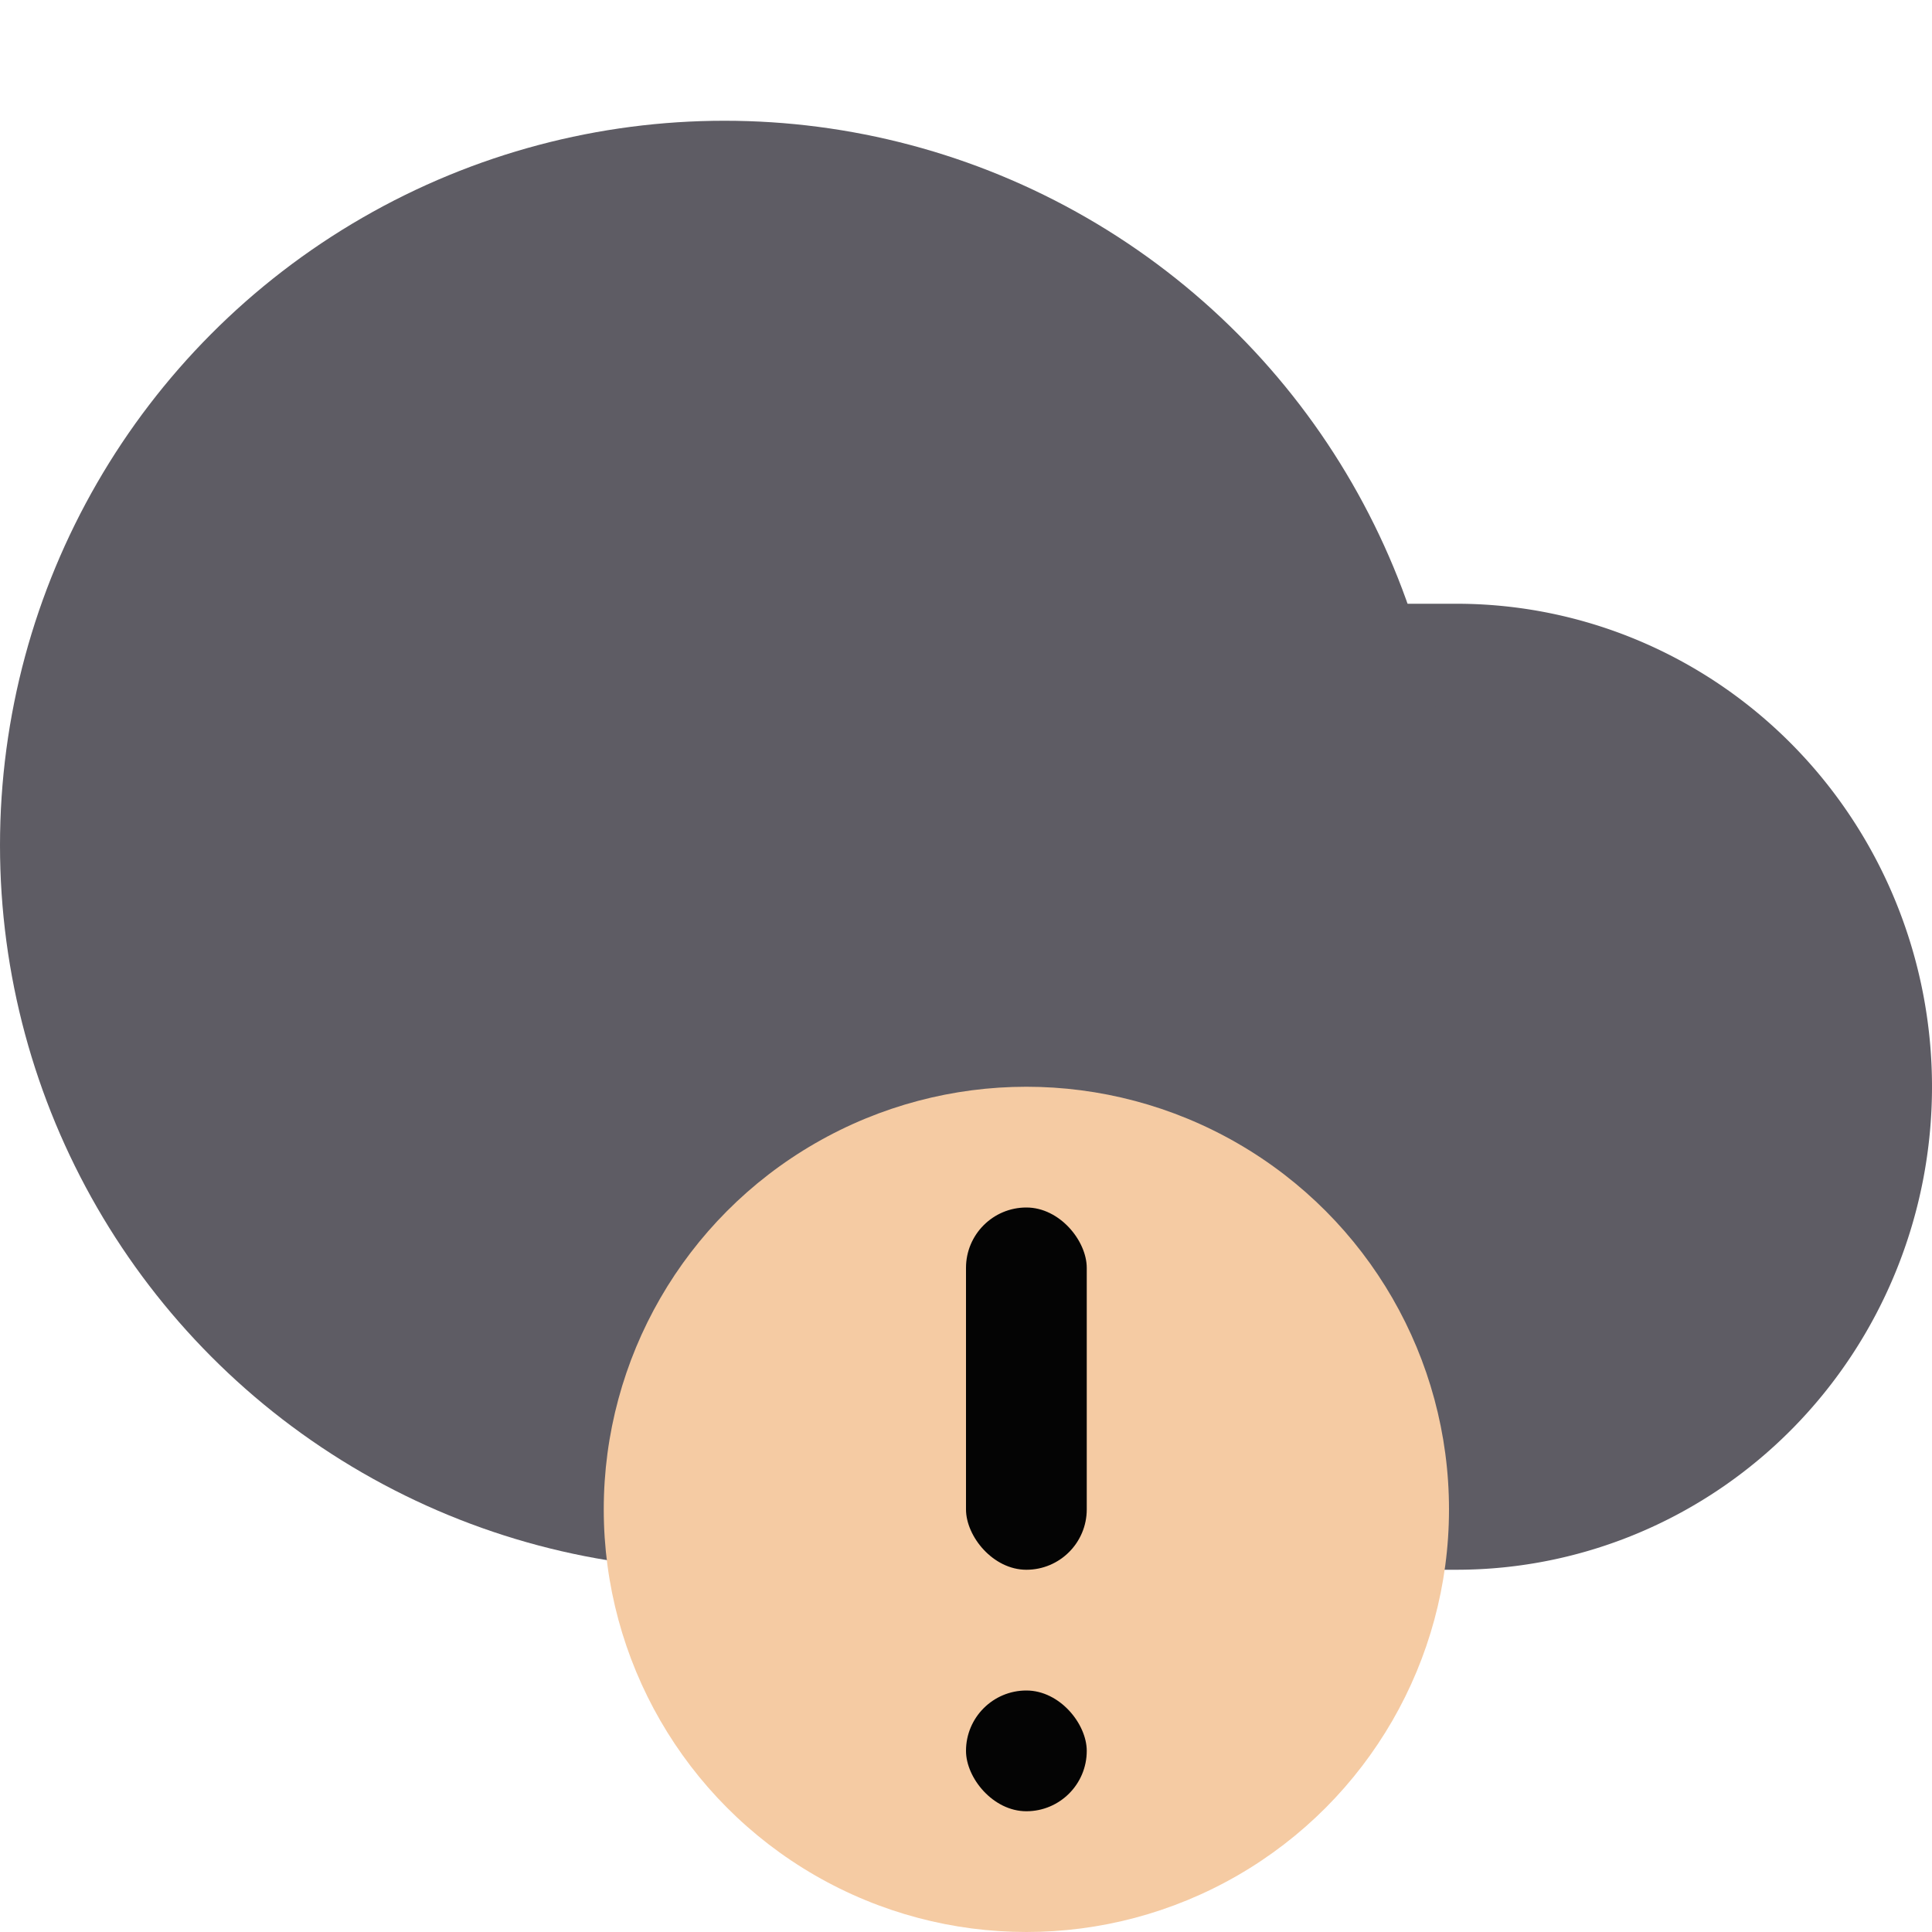 <svg xmlns="http://www.w3.org/2000/svg" width="16" height="16">
    <path fill="#5e5c64" d="M7 5v8h5.063A3.938 4 0 0 0 16 9a3.938 4 0 0 0-3.937-4z"/>
    <circle cx="6" cy="7" r="6" fill="#5e5c64"/>
    <g fill-rule="evenodd">
        <circle cx="8.5" cy="12.5" r="3.5" fill="#f5cba3" style="paint-order:stroke fill markers"/>
        <rect width="1" height="3" x="8" y="10" fill="#000" rx=".5" ry=".5" style="paint-order:stroke fill markers;fill:#040404;fill-opacity:1"/>
        <rect width="1" height="1" x="8" y="14" fill="#000" rx=".5" ry=".5" style="paint-order:stroke fill markers;fill:#040404;fill-opacity:1"/>
    </g>
</svg>

